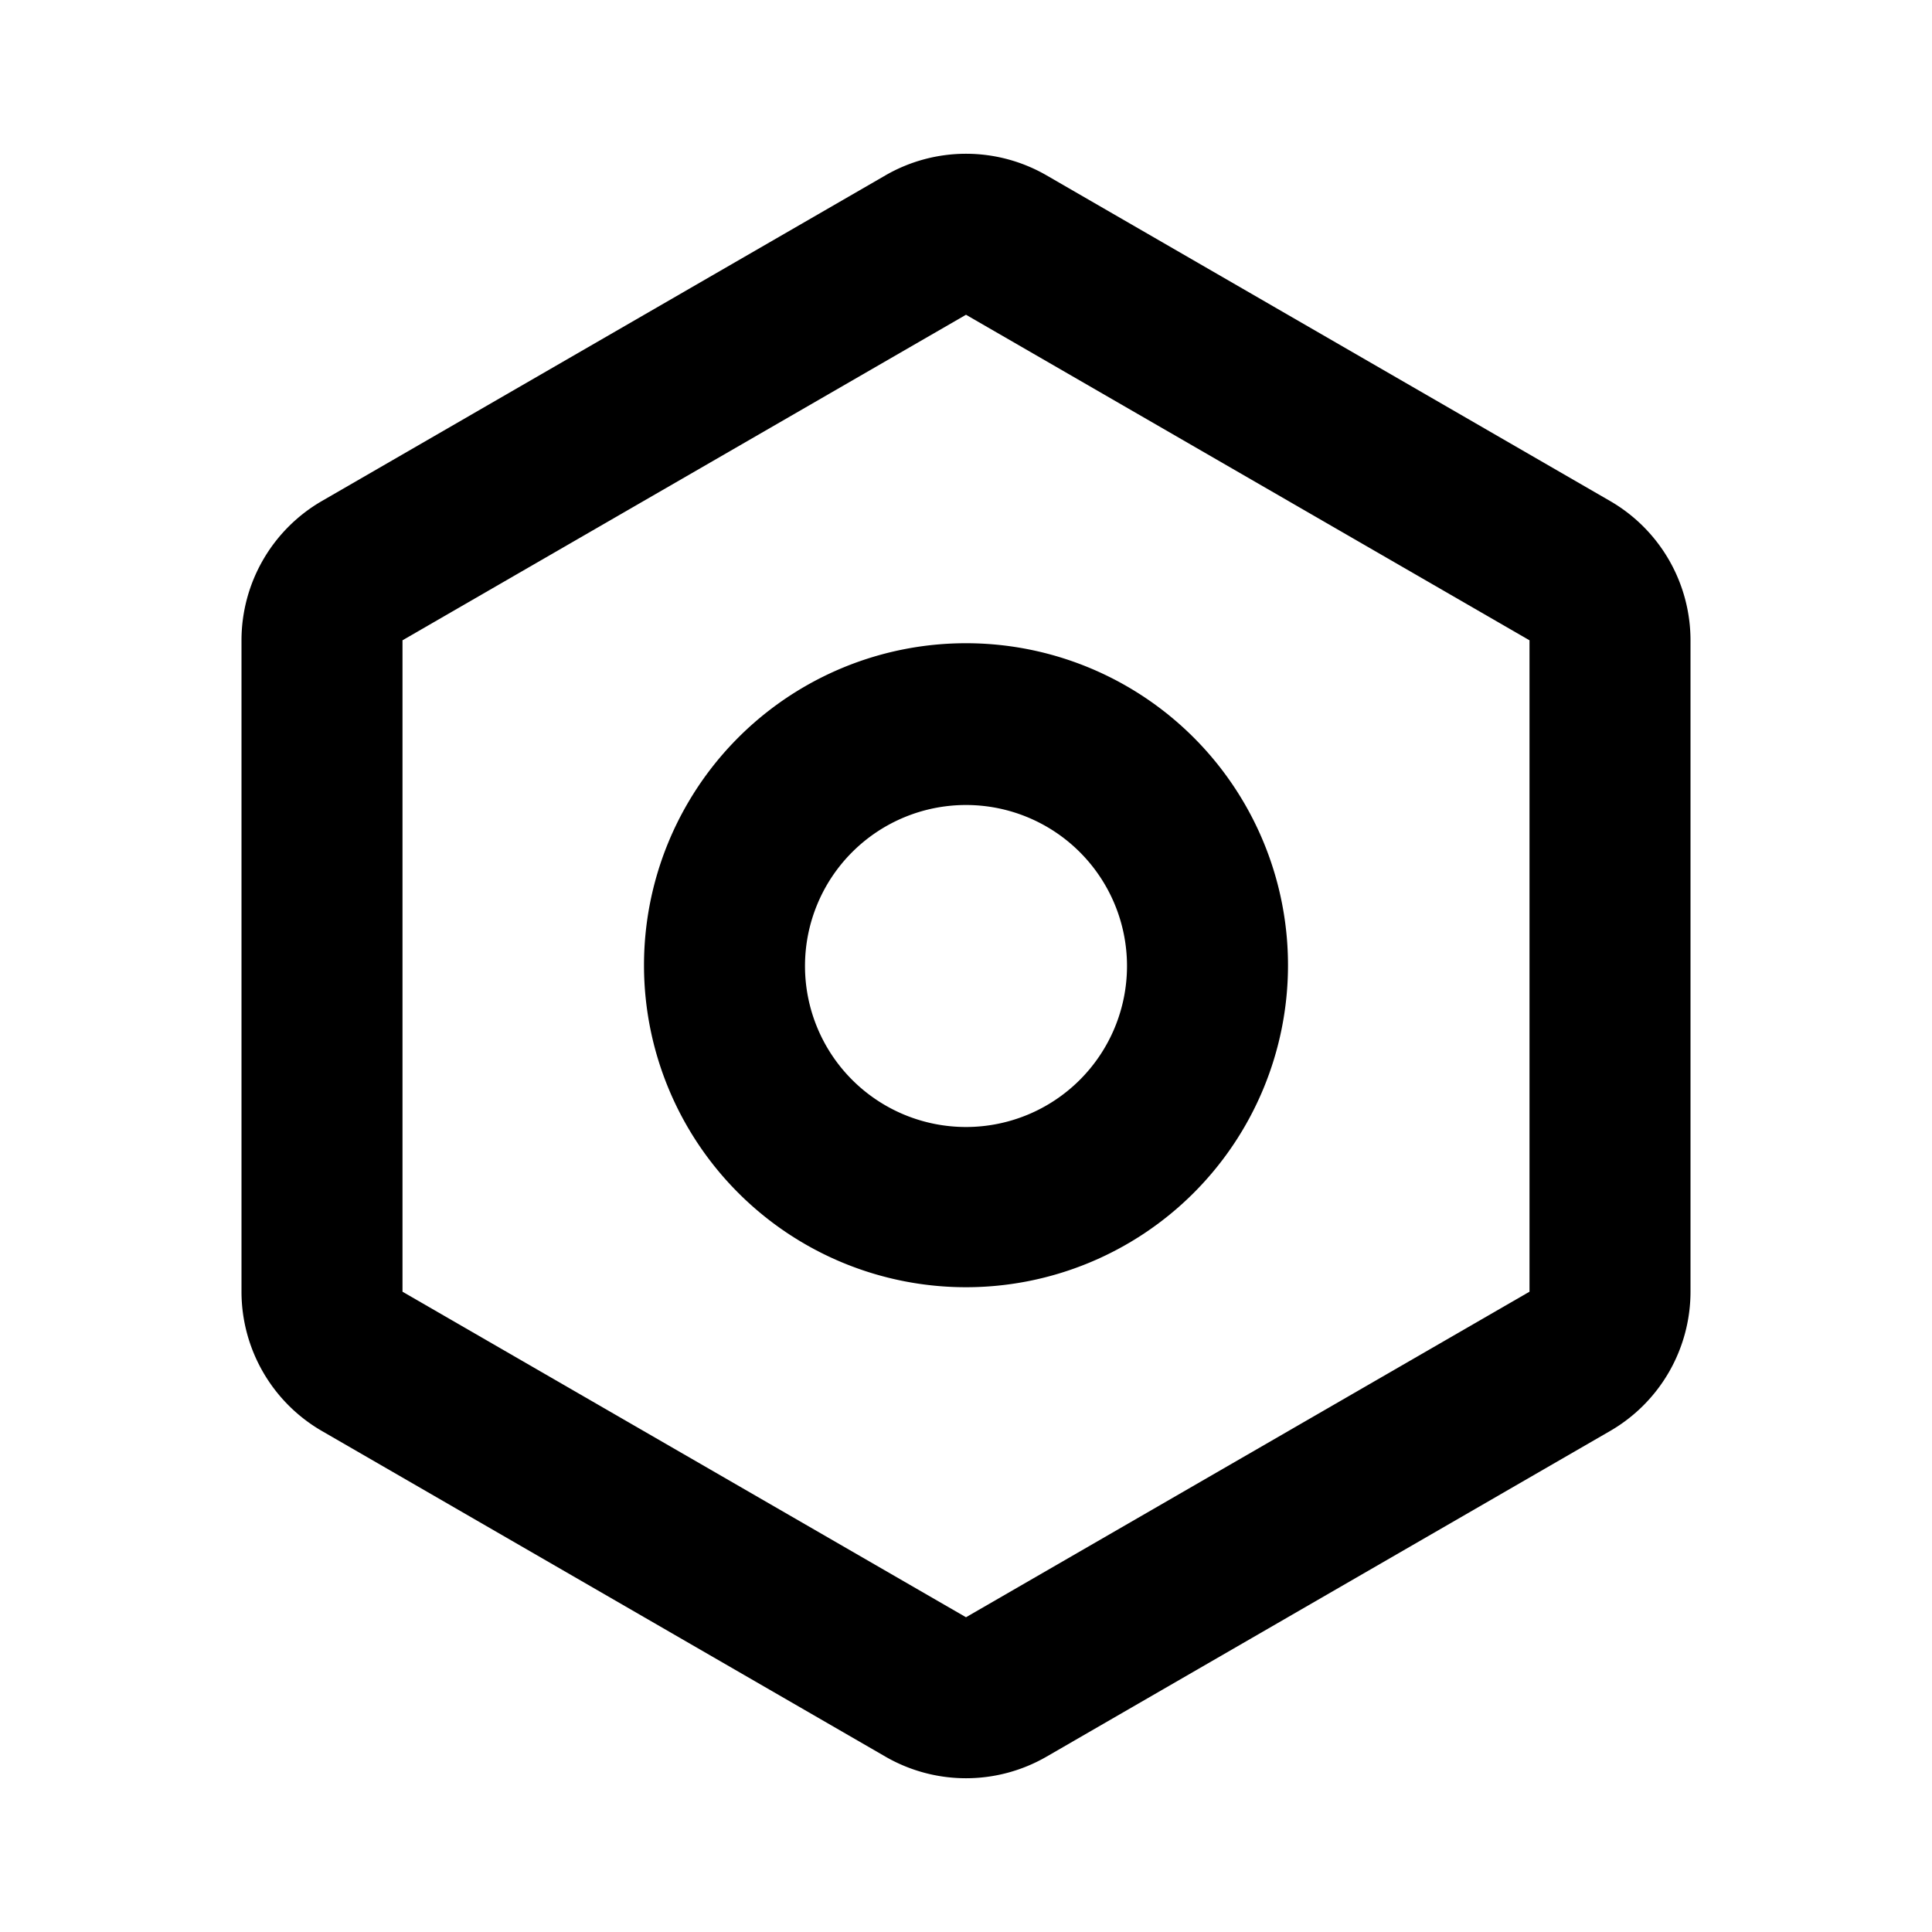 <?xml version="1.0" standalone="no"?><!DOCTYPE svg PUBLIC "-//W3C//DTD SVG 1.1//EN"
        "http://www.w3.org/Graphics/SVG/1.1/DTD/svg11.dtd">
<svg class="icon" width="200px" height="200.00px" viewBox="0 0 1024 1024" version="1.1"
     xmlns="http://www.w3.org/2000/svg">
    <path d="M682.667 512a170.667 170.667 0 1 0-341.333 0 170.667 170.667 0 0 0 341.333 0z m-85.333 0a85.333 85.333 0 1 1-170.667 0 85.333 85.333 0 0 1 170.667 0zM554.667 92.928a85.333 85.333 0 0 0-85.333 0L170.667 265.515a85.333 85.333 0 0 0-42.667 73.856v345.259a85.333 85.333 0 0 0 42.667 73.856l298.667 172.587a85.333 85.333 0 0 0 85.333 0l298.667-172.587a85.333 85.333 0 0 0 42.667-73.856V339.371a85.333 85.333 0 0 0-42.667-73.856l-298.667-172.587z m256 246.443v345.259l-298.667 172.544-298.667-172.544V339.371l298.667-172.544 298.667 172.544z"/>
</svg>

